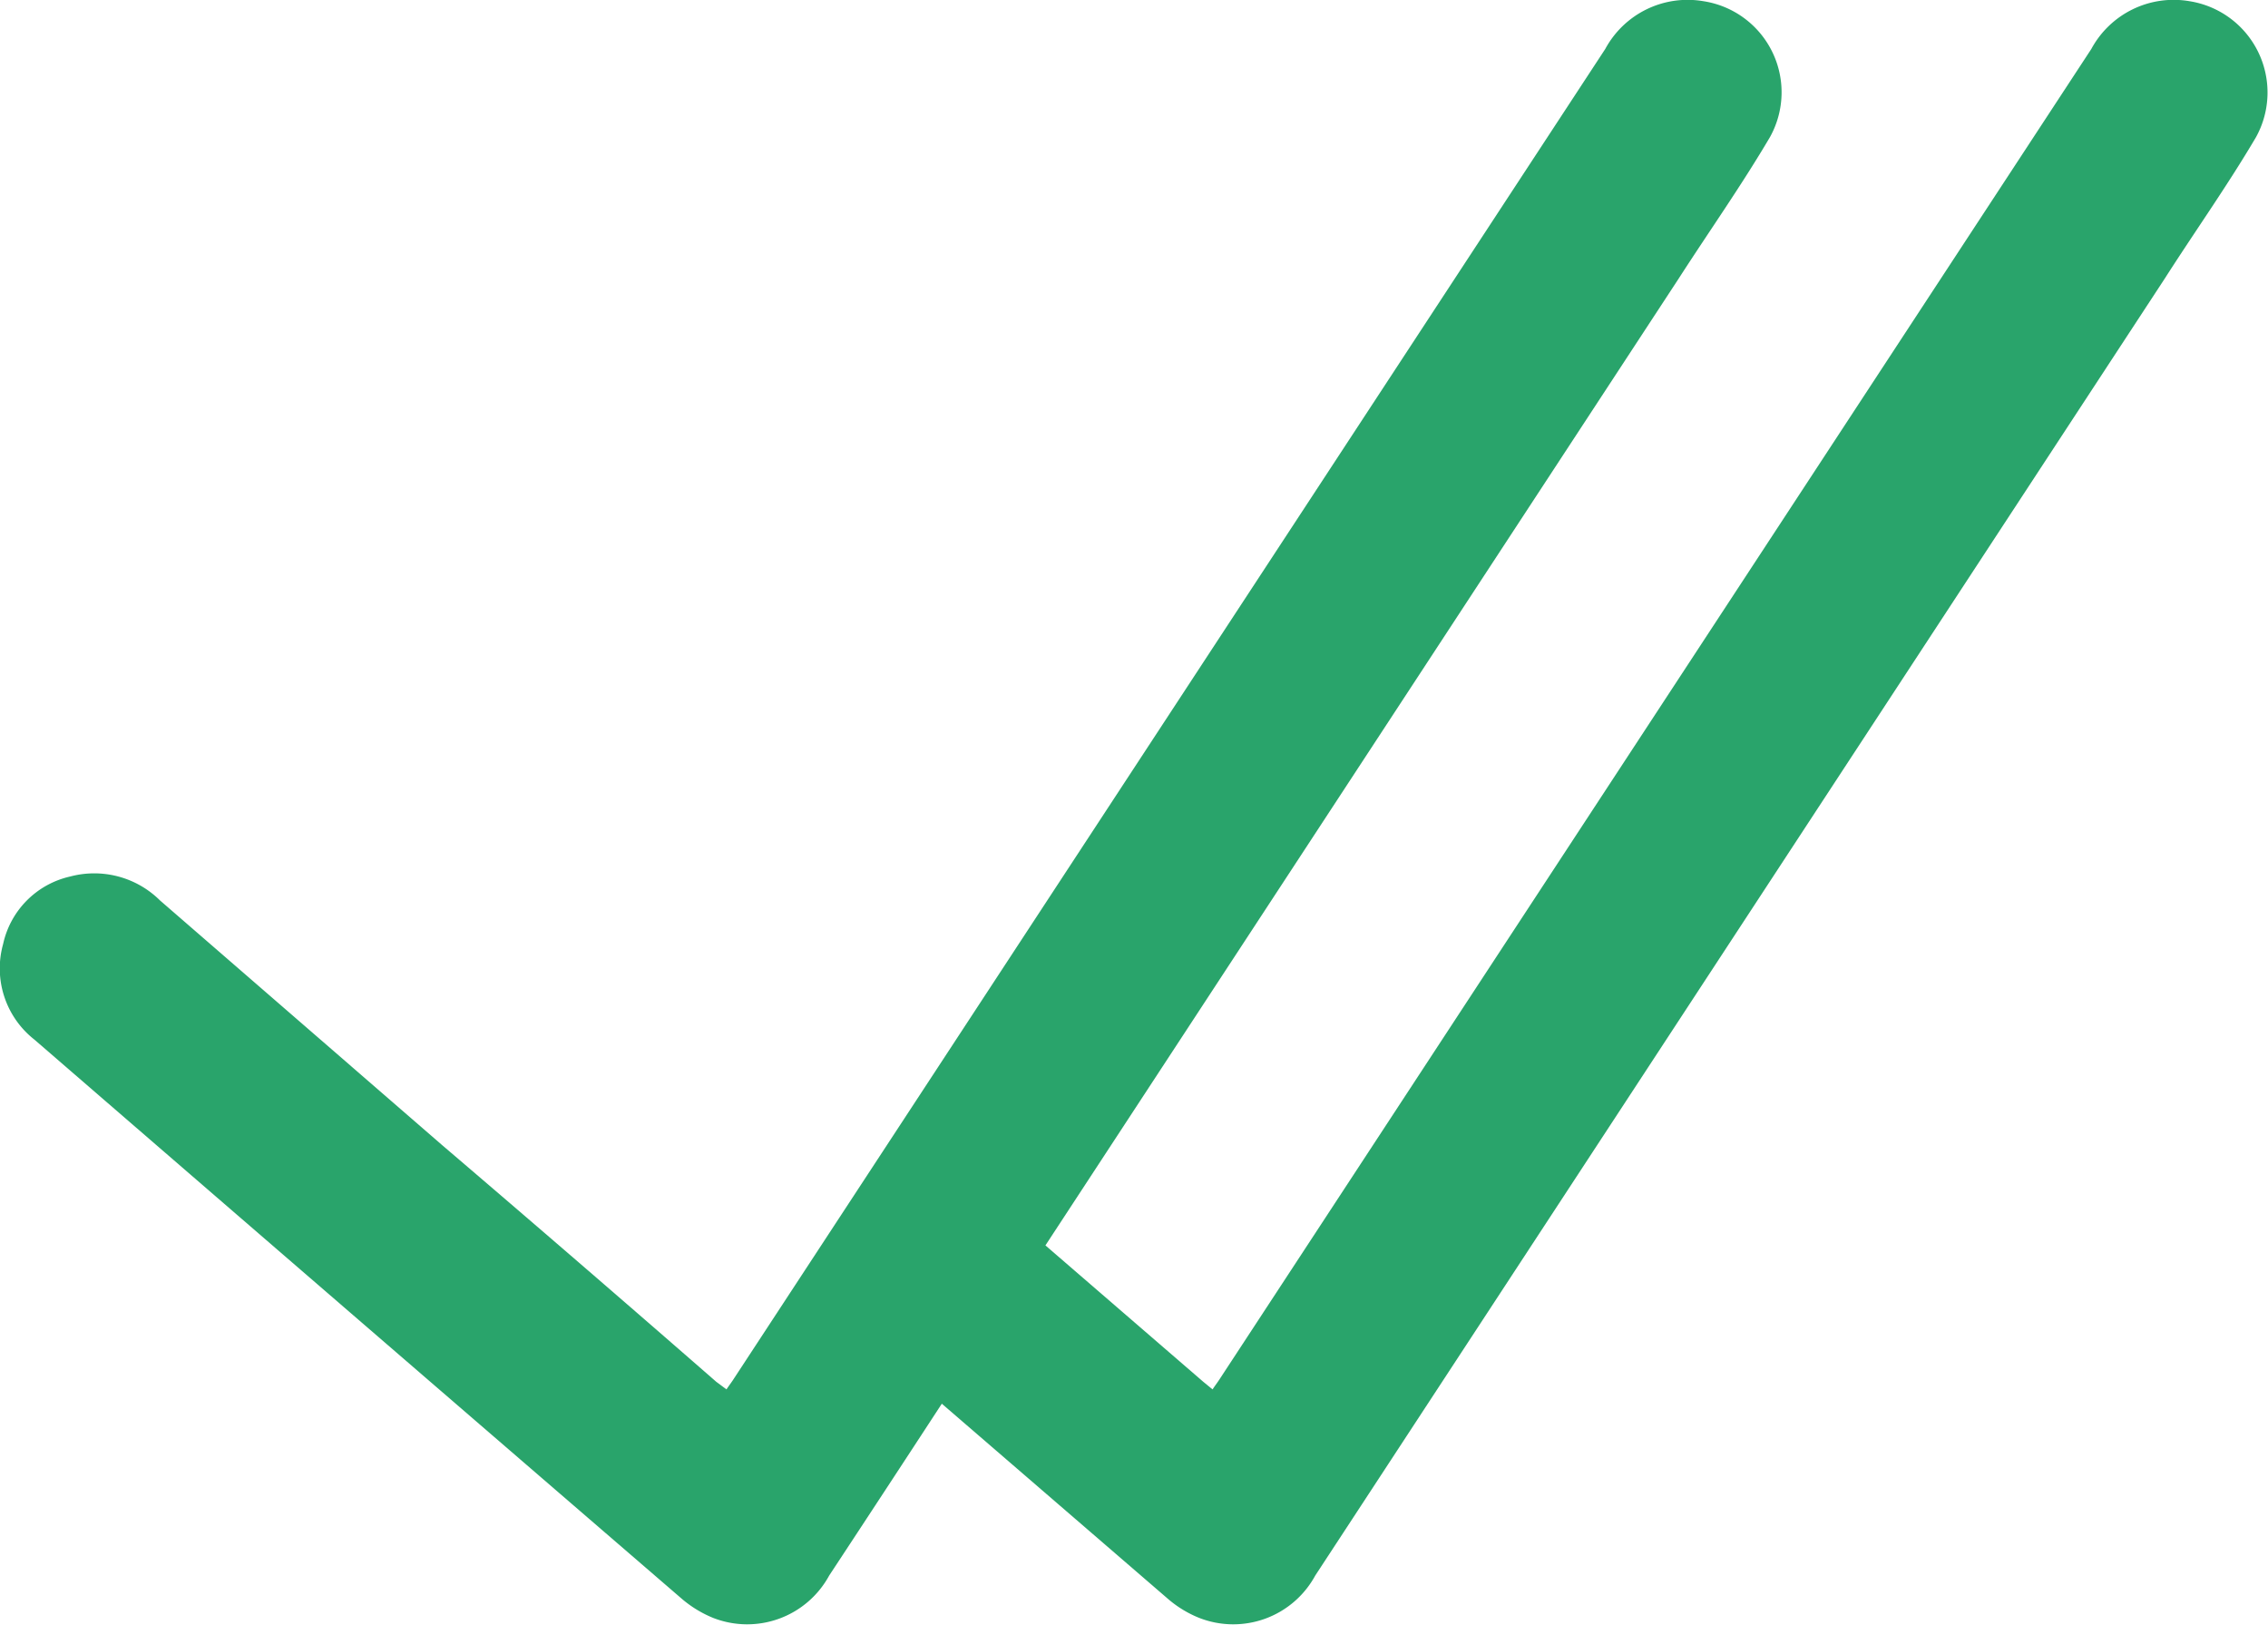 <svg id="Capa_1" data-name="Capa 1" xmlns="http://www.w3.org/2000/svg" viewBox="0 0 95 68.05"><defs><style>.cls-1{fill:#29a46b;}</style></defs><title>check-profesional</title><path class="cls-1" d="M94.71,14.6a3.92,3.92,0,0,0-4.11,2L54.12,72.26c-.1.16-.21.3-.33.48l-.39-.32-6.61-5.71,26.53-40.5c1.29-2,2.63-3.9,3.82-5.92a3.86,3.86,0,0,0-2.79-5.69,3.92,3.92,0,0,0-4.11,2L33.76,72.26c-.1.16-.21.3-.33.48L33,72.42q-5.73-5-11.48-9.91L9.7,52.26a3.91,3.91,0,0,0-3.76-1,3.71,3.71,0,0,0-2.81,2.83,3.79,3.79,0,0,0,1.31,4Q18,69.82,31.57,81.52a4.82,4.82,0,0,0,1.3.79,3.91,3.91,0,0,0,4.86-1.77q2.37-3.6,4.72-7.2l9.48,8.18a4.67,4.67,0,0,0,1.3.79,3.91,3.91,0,0,0,4.86-1.77L93.68,26.21c1.28-2,2.63-3.9,3.82-5.92A3.87,3.87,0,0,0,94.71,14.6Z" transform="translate(-3 -14.55)"/></svg>